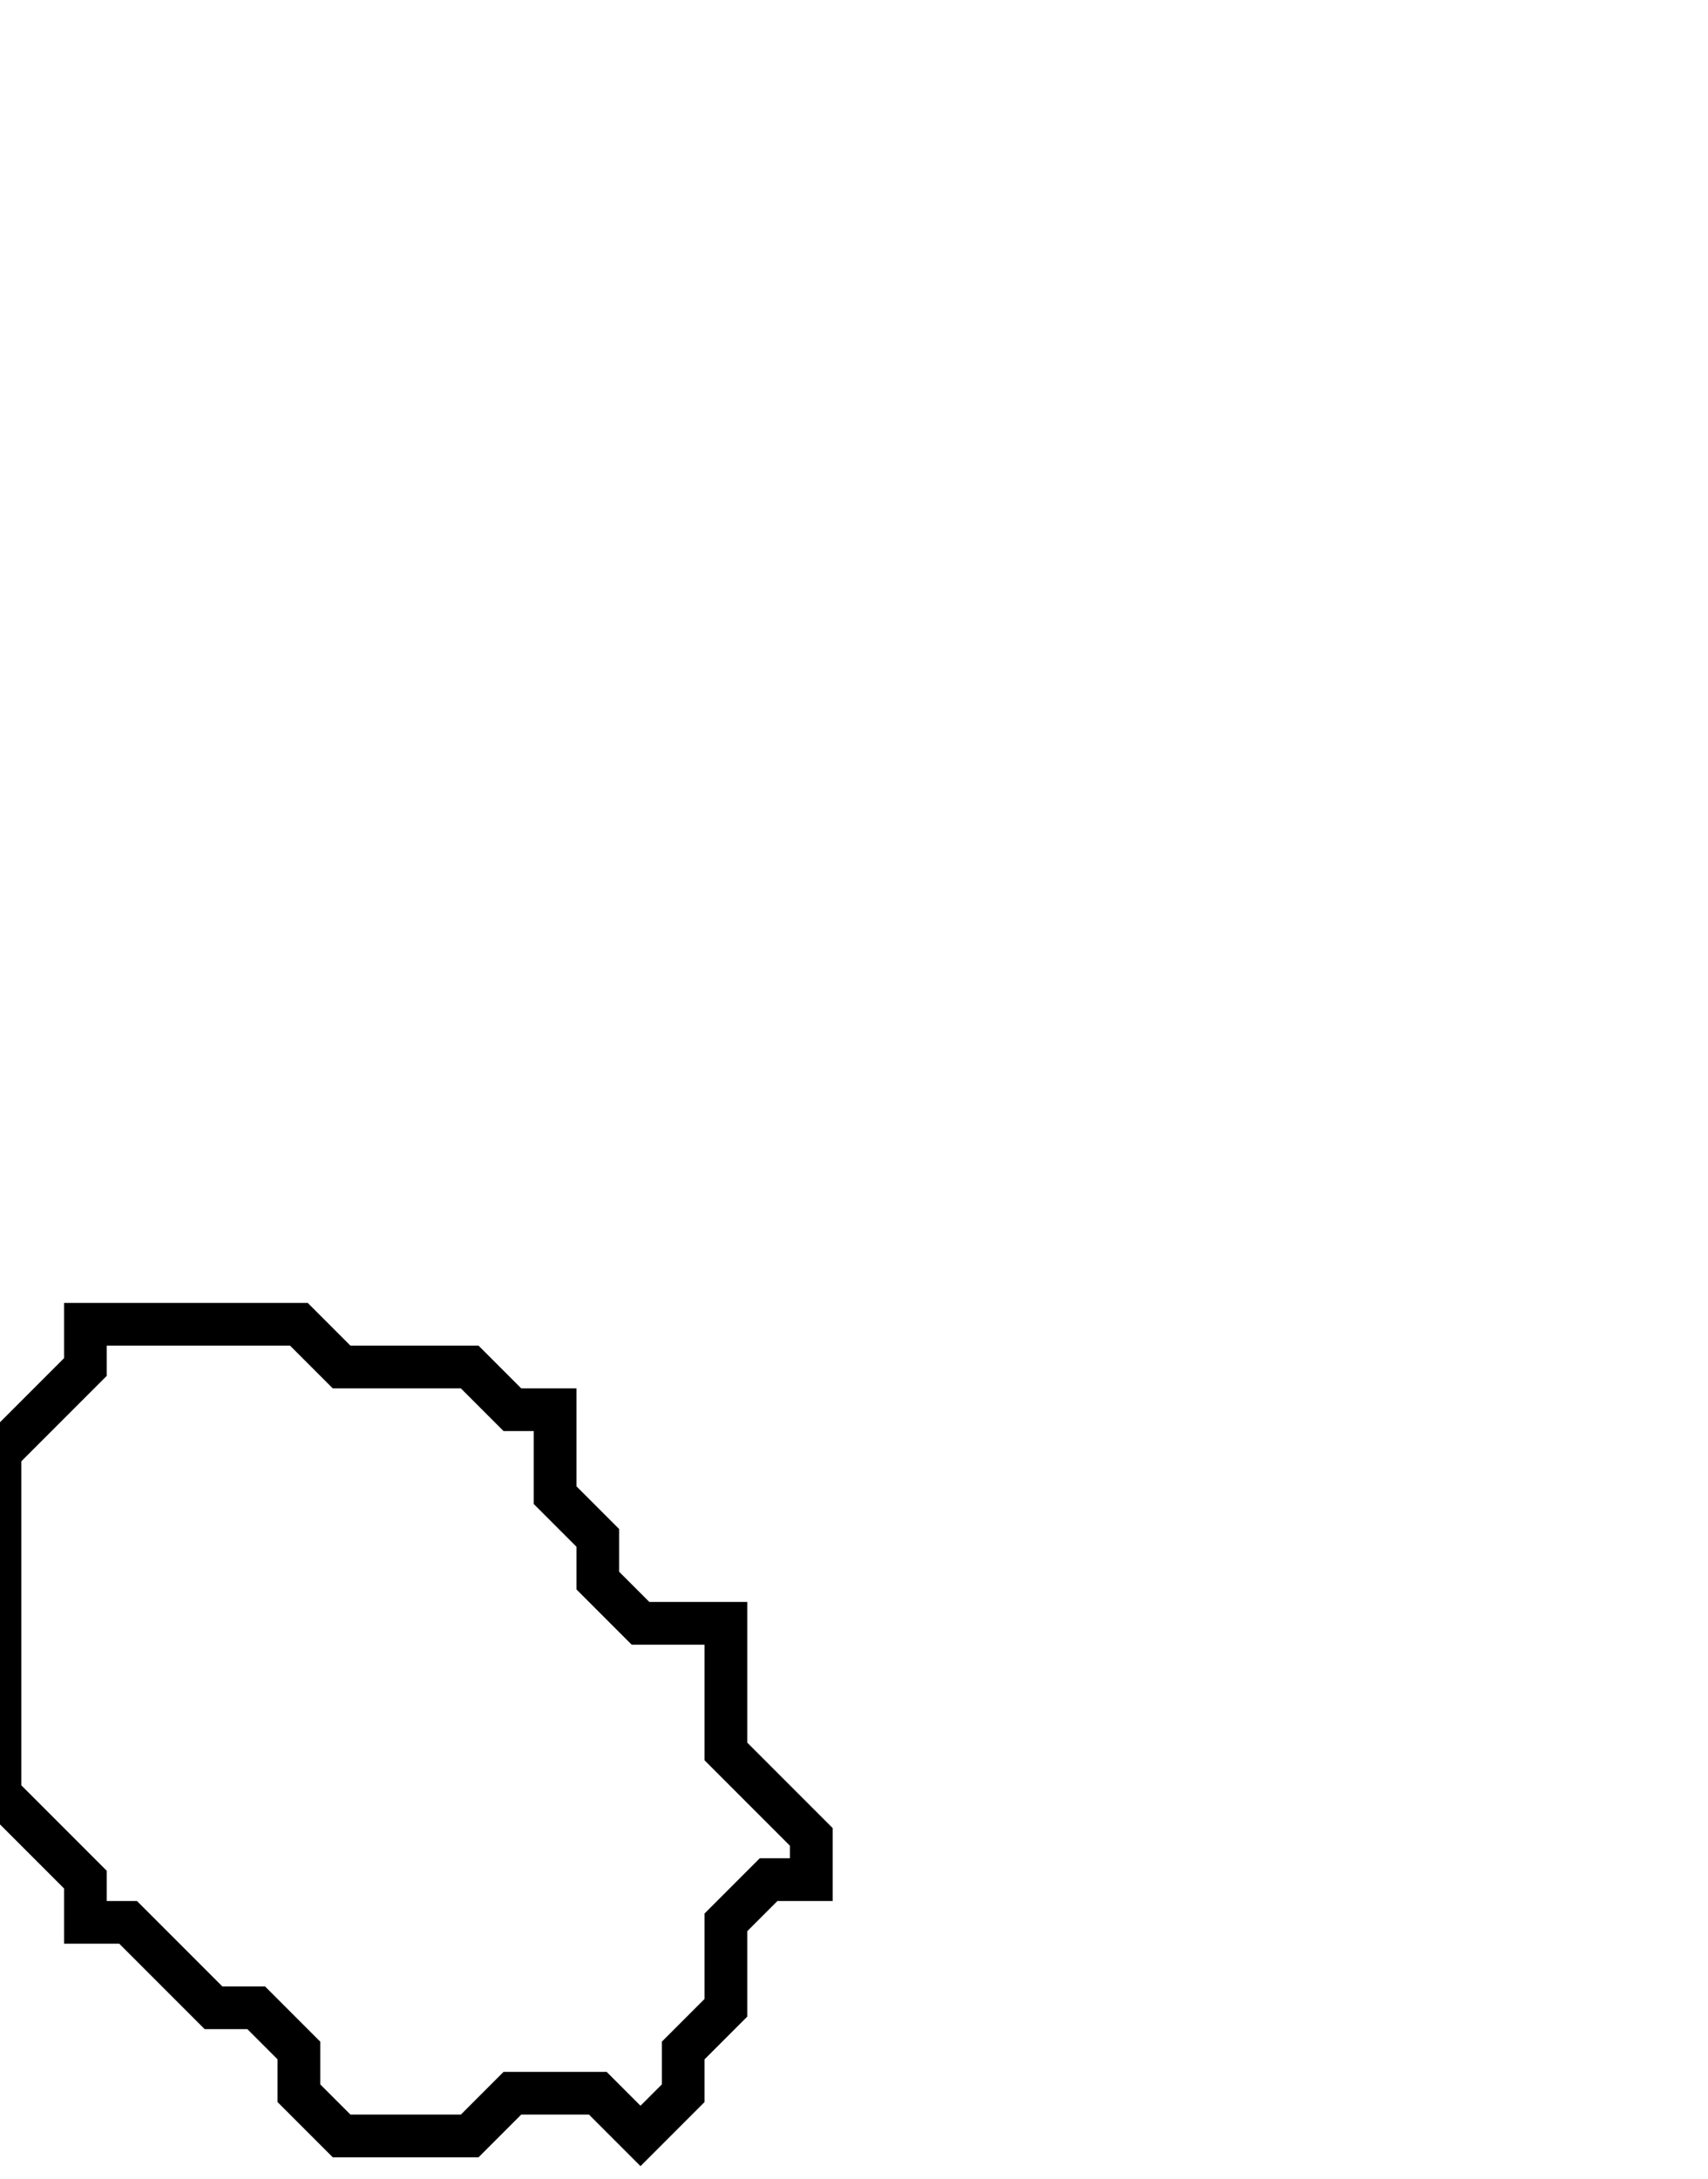 <svg xmlns="http://www.w3.org/2000/svg" width="40" height="51">
  <path d="M 2,31 L 2,32 L 0,34 L 0,42 L 2,44 L 2,45 L 3,45 L 5,47 L 6,47 L 7,48 L 7,49 L 8,50 L 11,50 L 12,49 L 14,49 L 15,50 L 16,49 L 16,48 L 17,47 L 17,45 L 18,44 L 19,44 L 19,43 L 17,41 L 17,38 L 15,38 L 14,37 L 14,36 L 13,35 L 13,33 L 12,33 L 11,32 L 8,32 L 7,31 Z" fill="none" stroke="black" stroke-width="1"/>
</svg>
